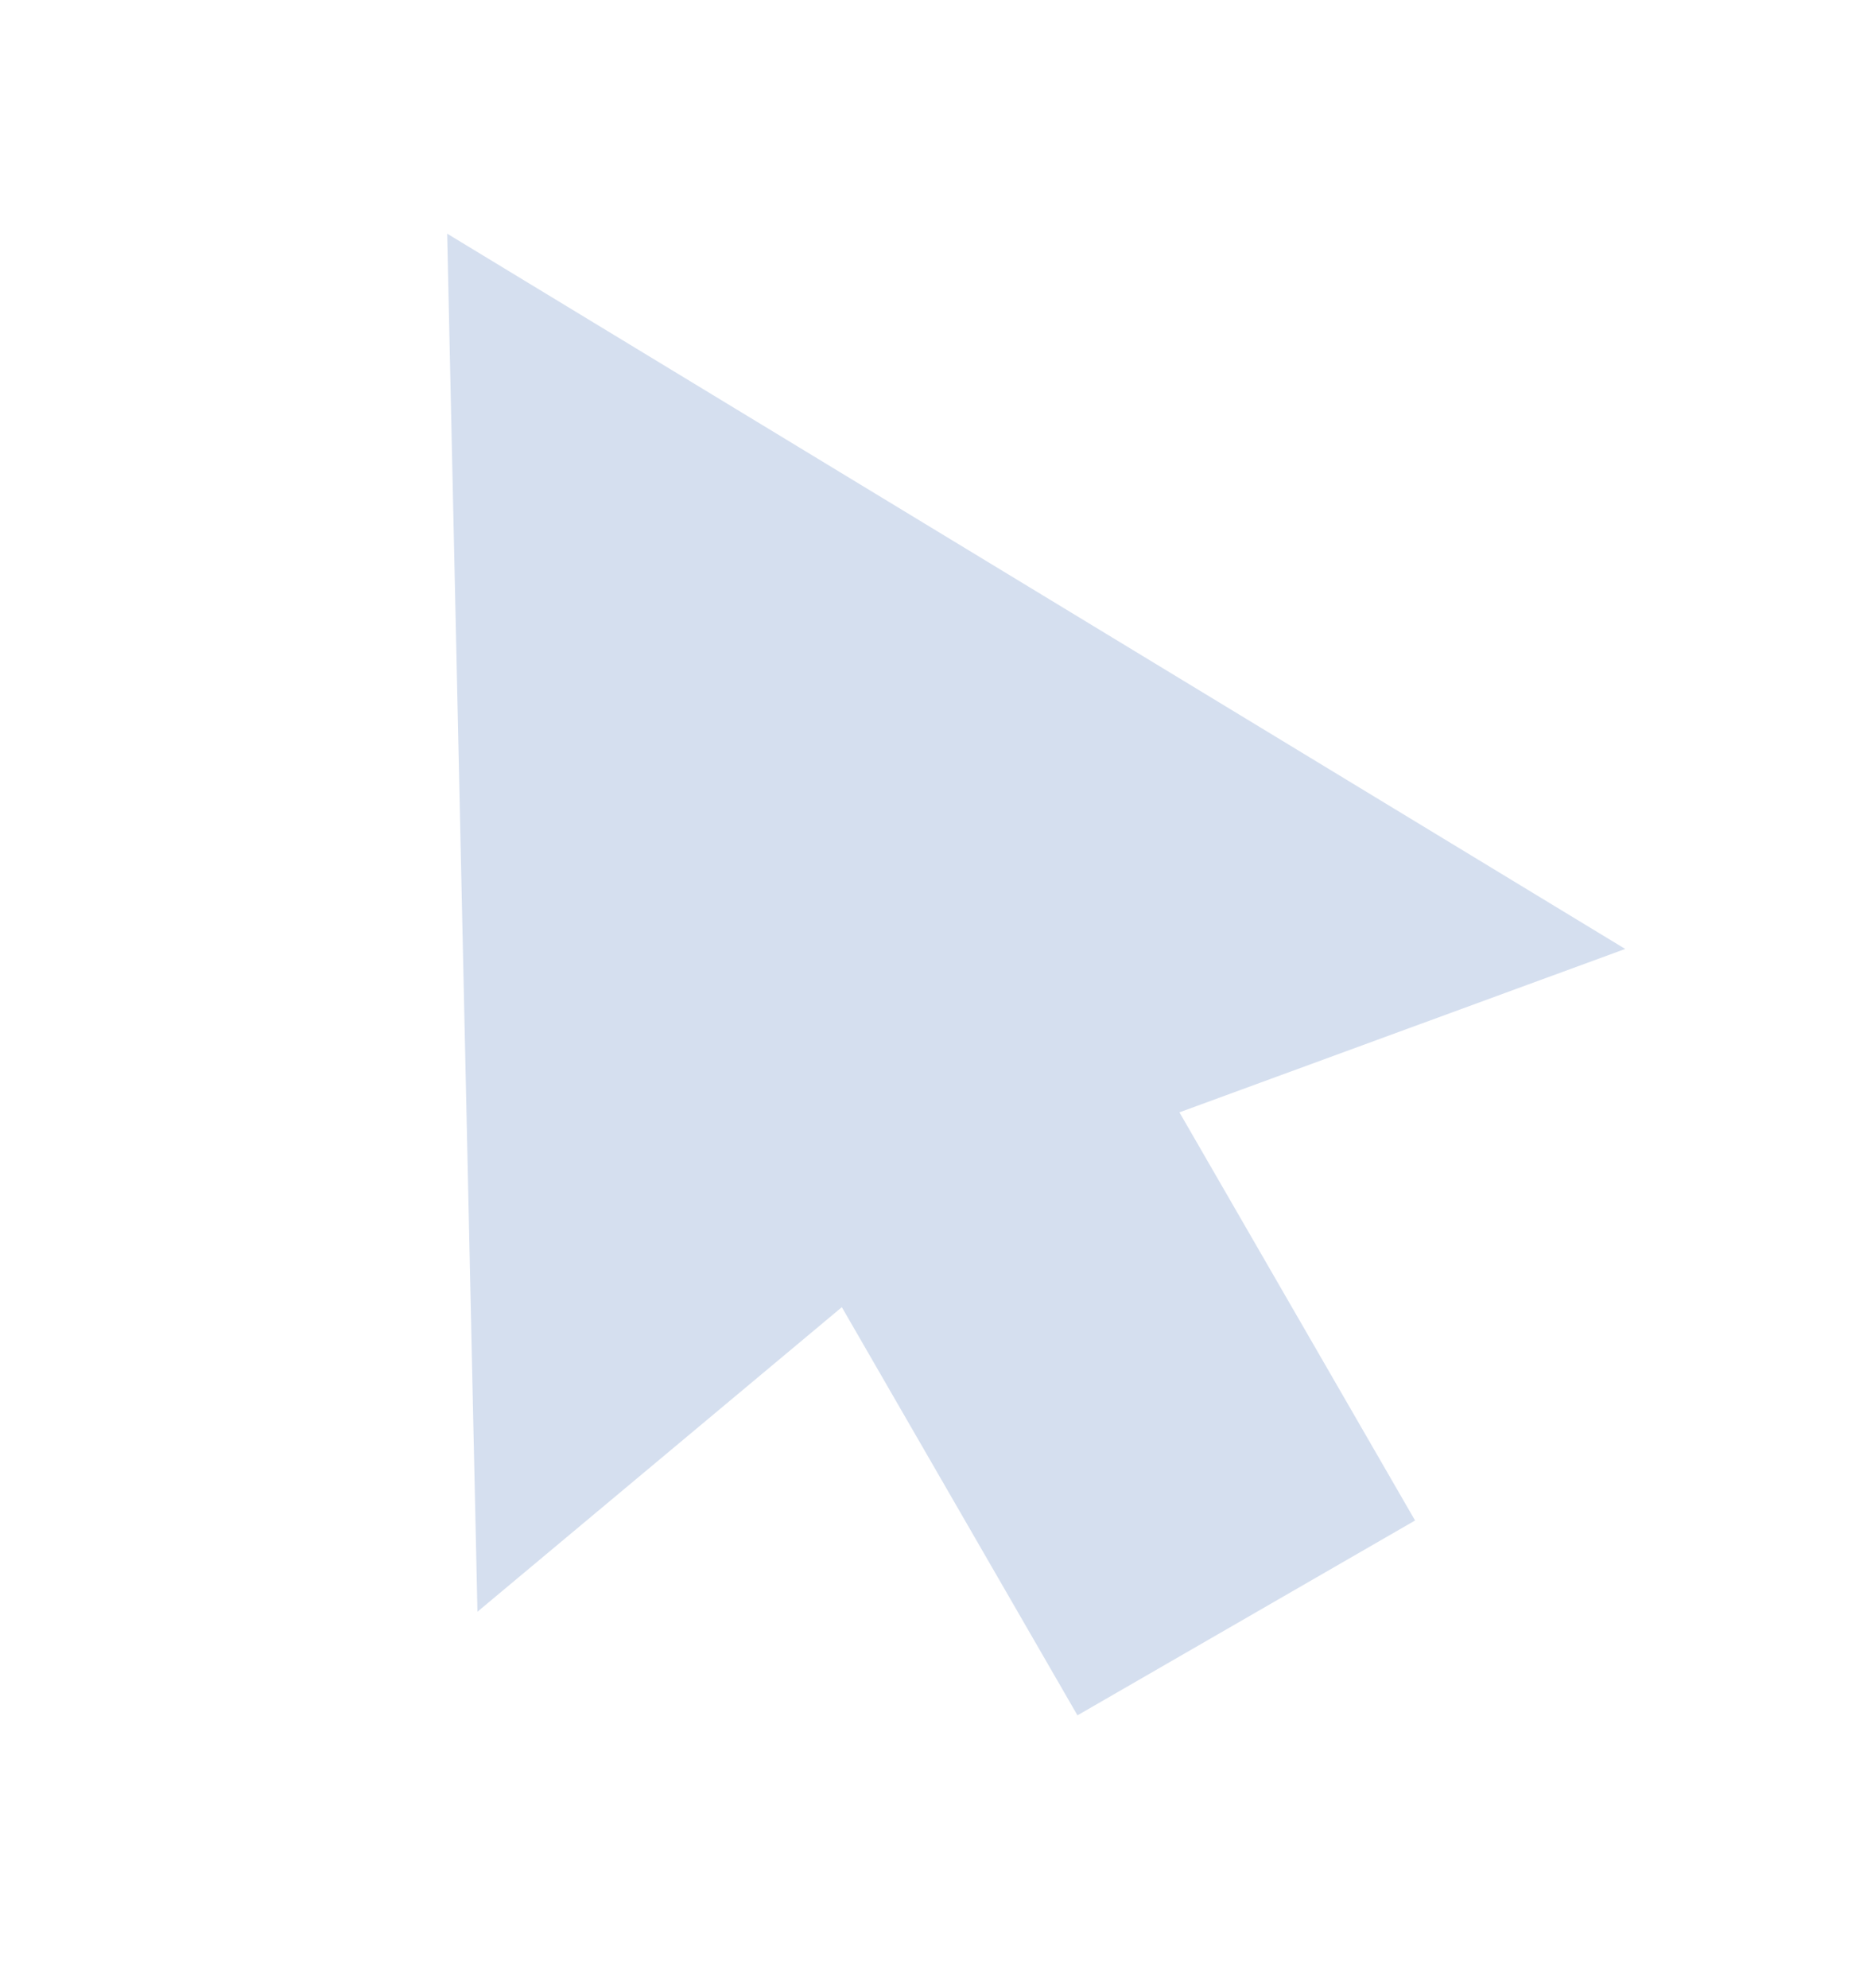<svg width="16" height="17" viewBox="0 0 16 17" fill="none" xmlns="http://www.w3.org/2000/svg">
<path fill-rule="evenodd" clip-rule="evenodd" d="M3.824 1.998L13.898 8.114L10.086 9.511L12.101 13.001L9.214 14.667L7.199 11.177L4.083 13.781L3.824 1.998Z" fill="#D5DFEF"/>
</svg>
